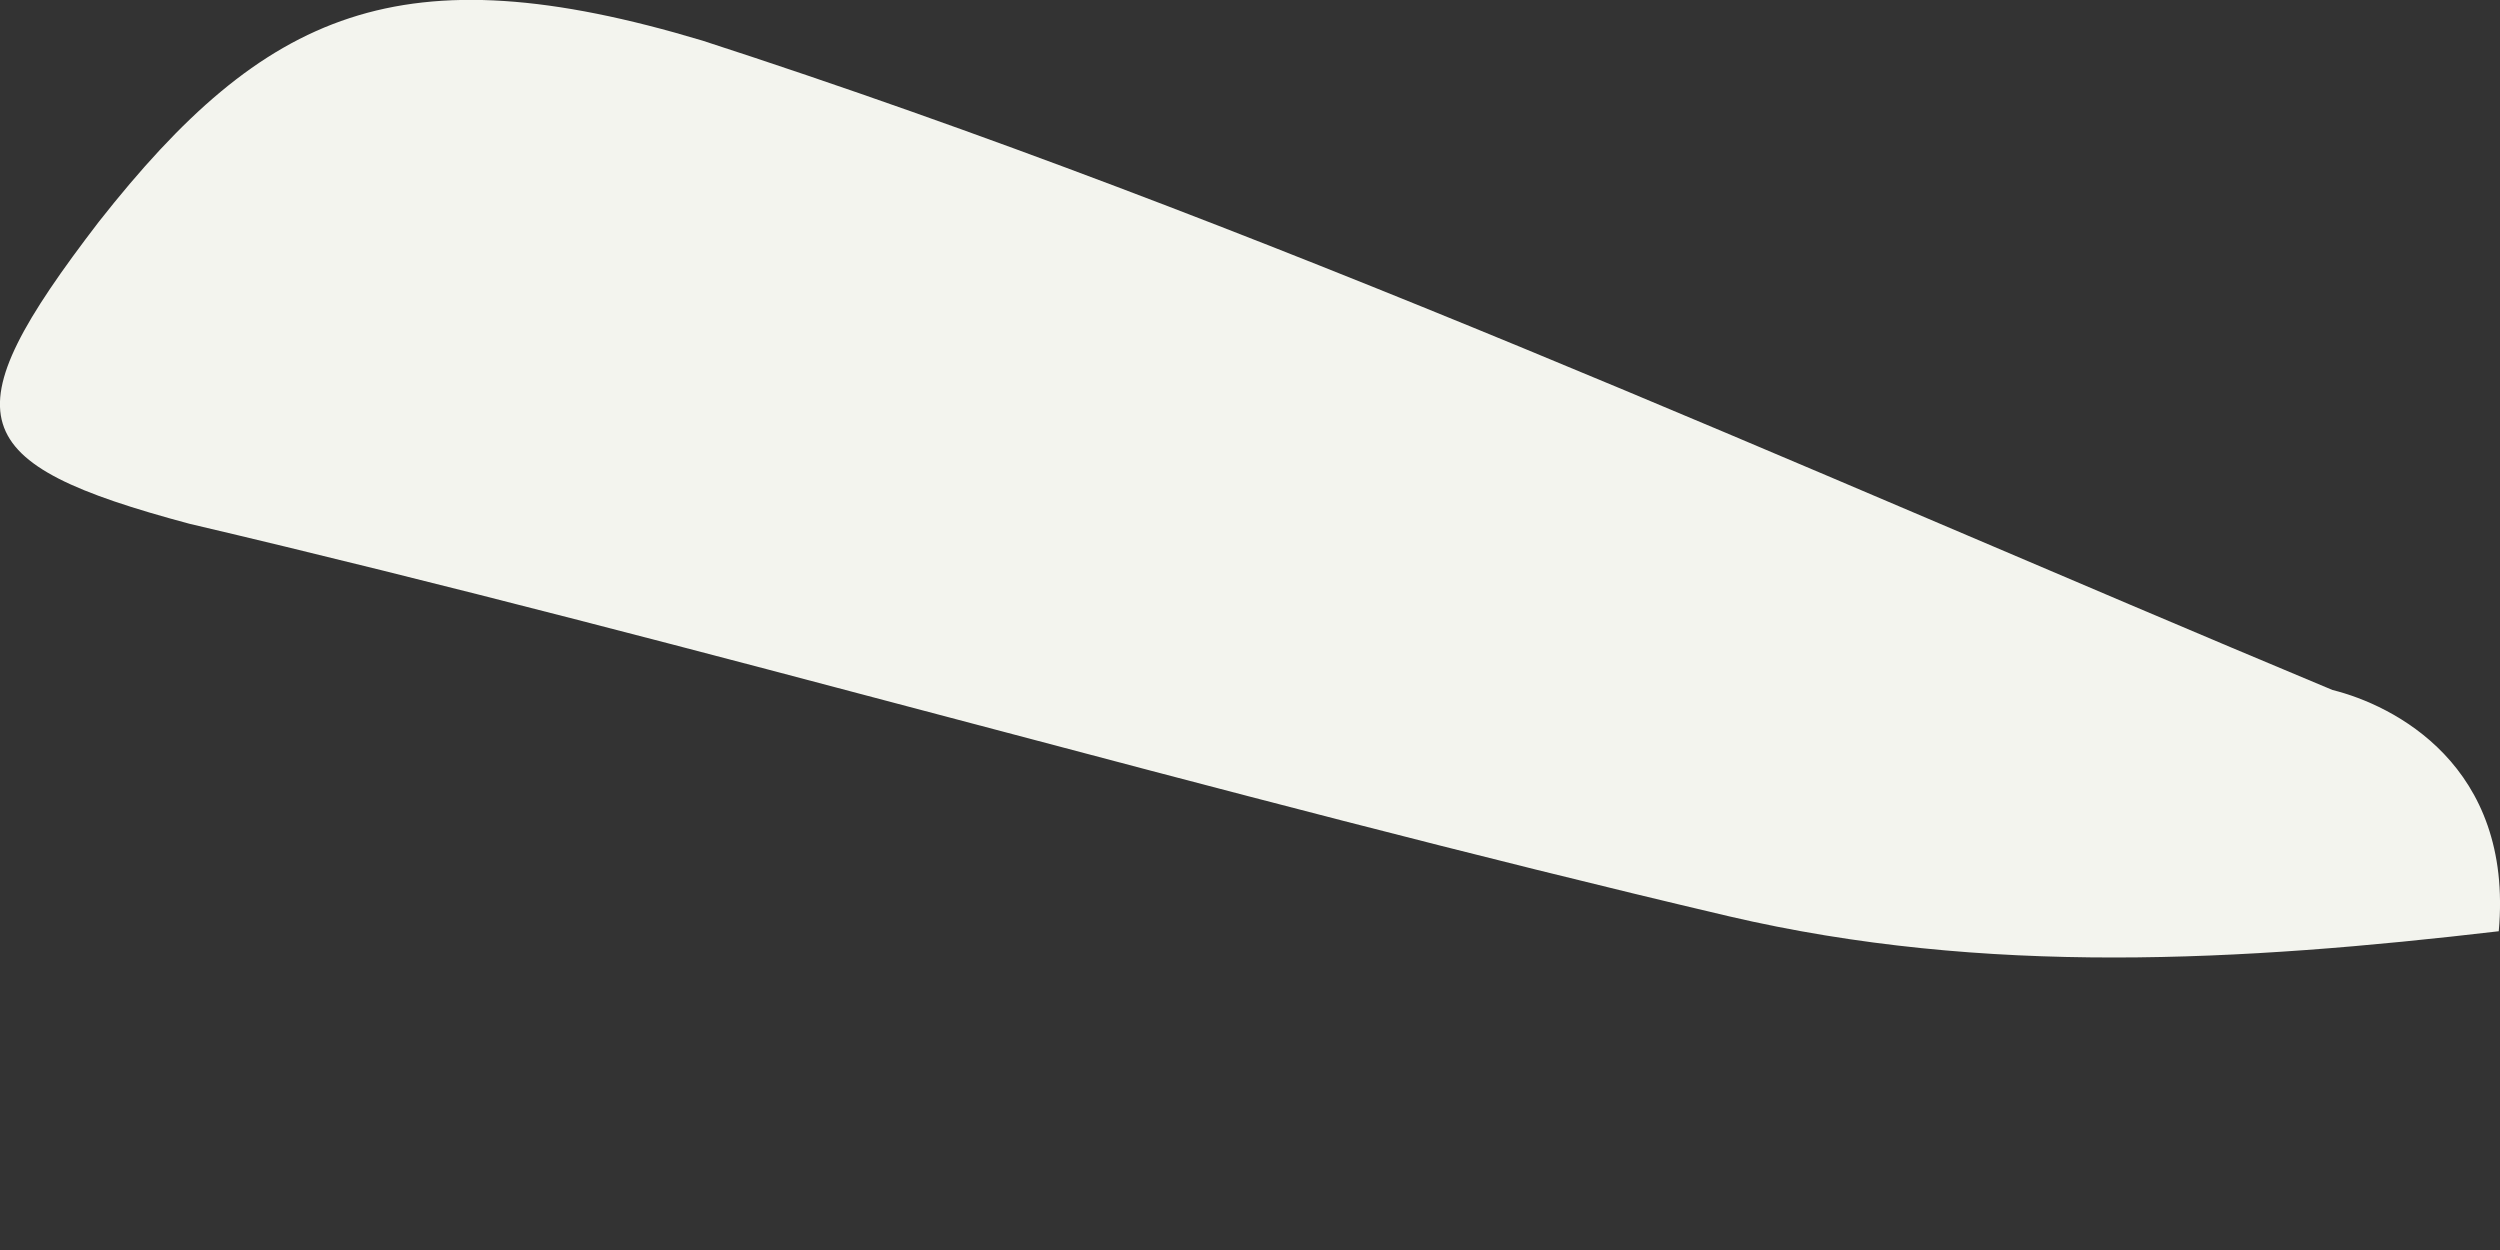 <svg width="4" height="2" viewBox="0 0 4 2" fill="none" xmlns="http://www.w3.org/2000/svg">
<rect x="0" y="0" width="4" height="2" fill="#333333" stroke="none"/>
<path d="M3.998 1.49C3.587 1.538 3.177 1.562 2.766 1.466C1.945 1.273 1.124 1.031 0.303 0.838C-0.059 0.741 -0.083 0.669 0.158 0.355C0.424 0.017 0.641 -0.08 1.124 0.065C2.018 0.355 2.863 0.741 3.732 1.104C3.829 1.128 4.022 1.224 3.998 1.49Z" fill="#F3F4EE"/>
</svg>
